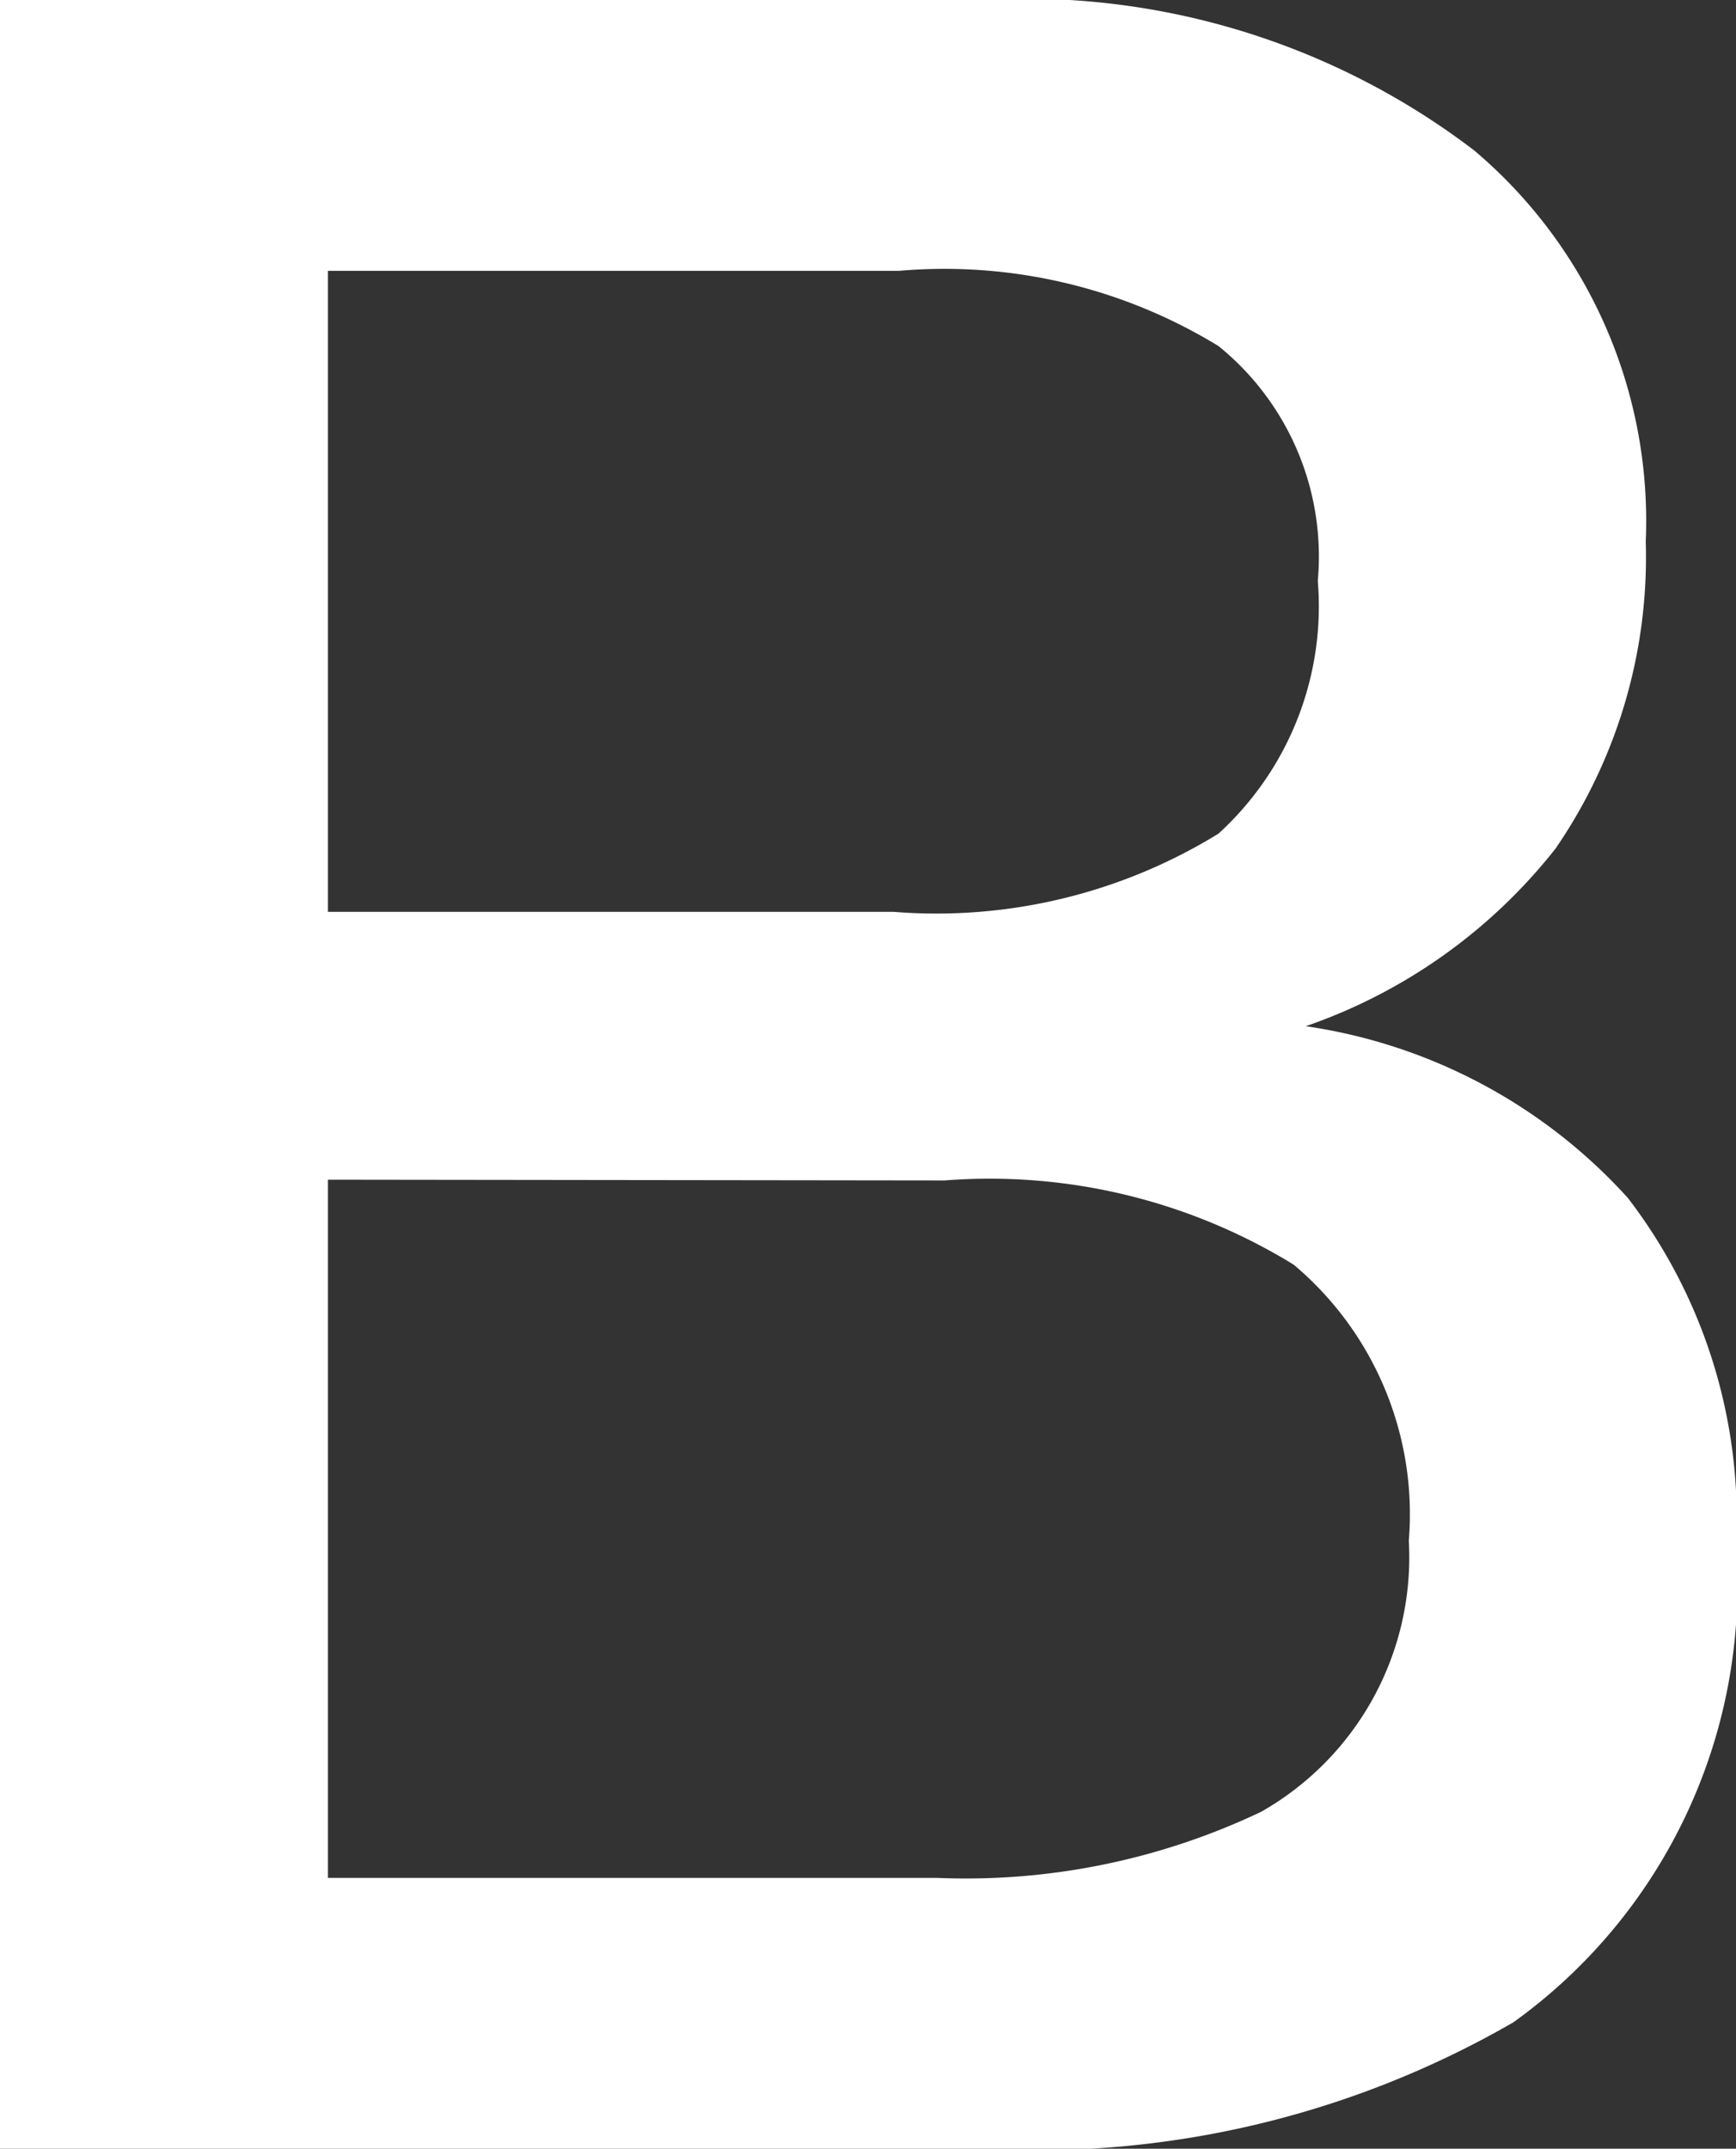 <svg xmlns="http://www.w3.org/2000/svg" width="9.232" height="11.424" viewBox="0 0 9.232 11.424">
  <rect x="0" y="0" width="9.232" height="11.424" fill="#333333" stroke="none"/>
  <defs>
    <style>
      .cls-1 {
        fill: #fff;
      }
    </style>
  </defs>
  <path id="路径_578" data-name="路径 578" class="cls-1" d="M1.12-11.424H6.336a3.936,3.936,0,0,1,2.624.8,2.578,2.578,0,0,1,.912,2.08,2.734,2.734,0,0,1-.48,1.632,2.89,2.89,0,0,1-1.328.944,2.867,2.867,0,0,1,1.712.912A2.8,2.8,0,0,1,10.352-3.2,2.857,2.857,0,0,1,9.168-.672,5.077,5.077,0,0,1,6.336,0H1.12Zm1.744,1.44v3.408H5.872A2.86,2.86,0,0,0,7.6-6.992a1.636,1.636,0,0,0,.528-1.344A1.439,1.439,0,0,0,7.6-9.584a2.792,2.792,0,0,0-1.7-.4Zm0,4.832V-1.44H6.1a3.655,3.655,0,0,0,1.728-.352,1.556,1.556,0,0,0,.784-1.44A1.733,1.733,0,0,0,8-4.7a3.087,3.087,0,0,0-1.856-.448Z" transform="translate(-1.12 11.424)"/>
</svg>
